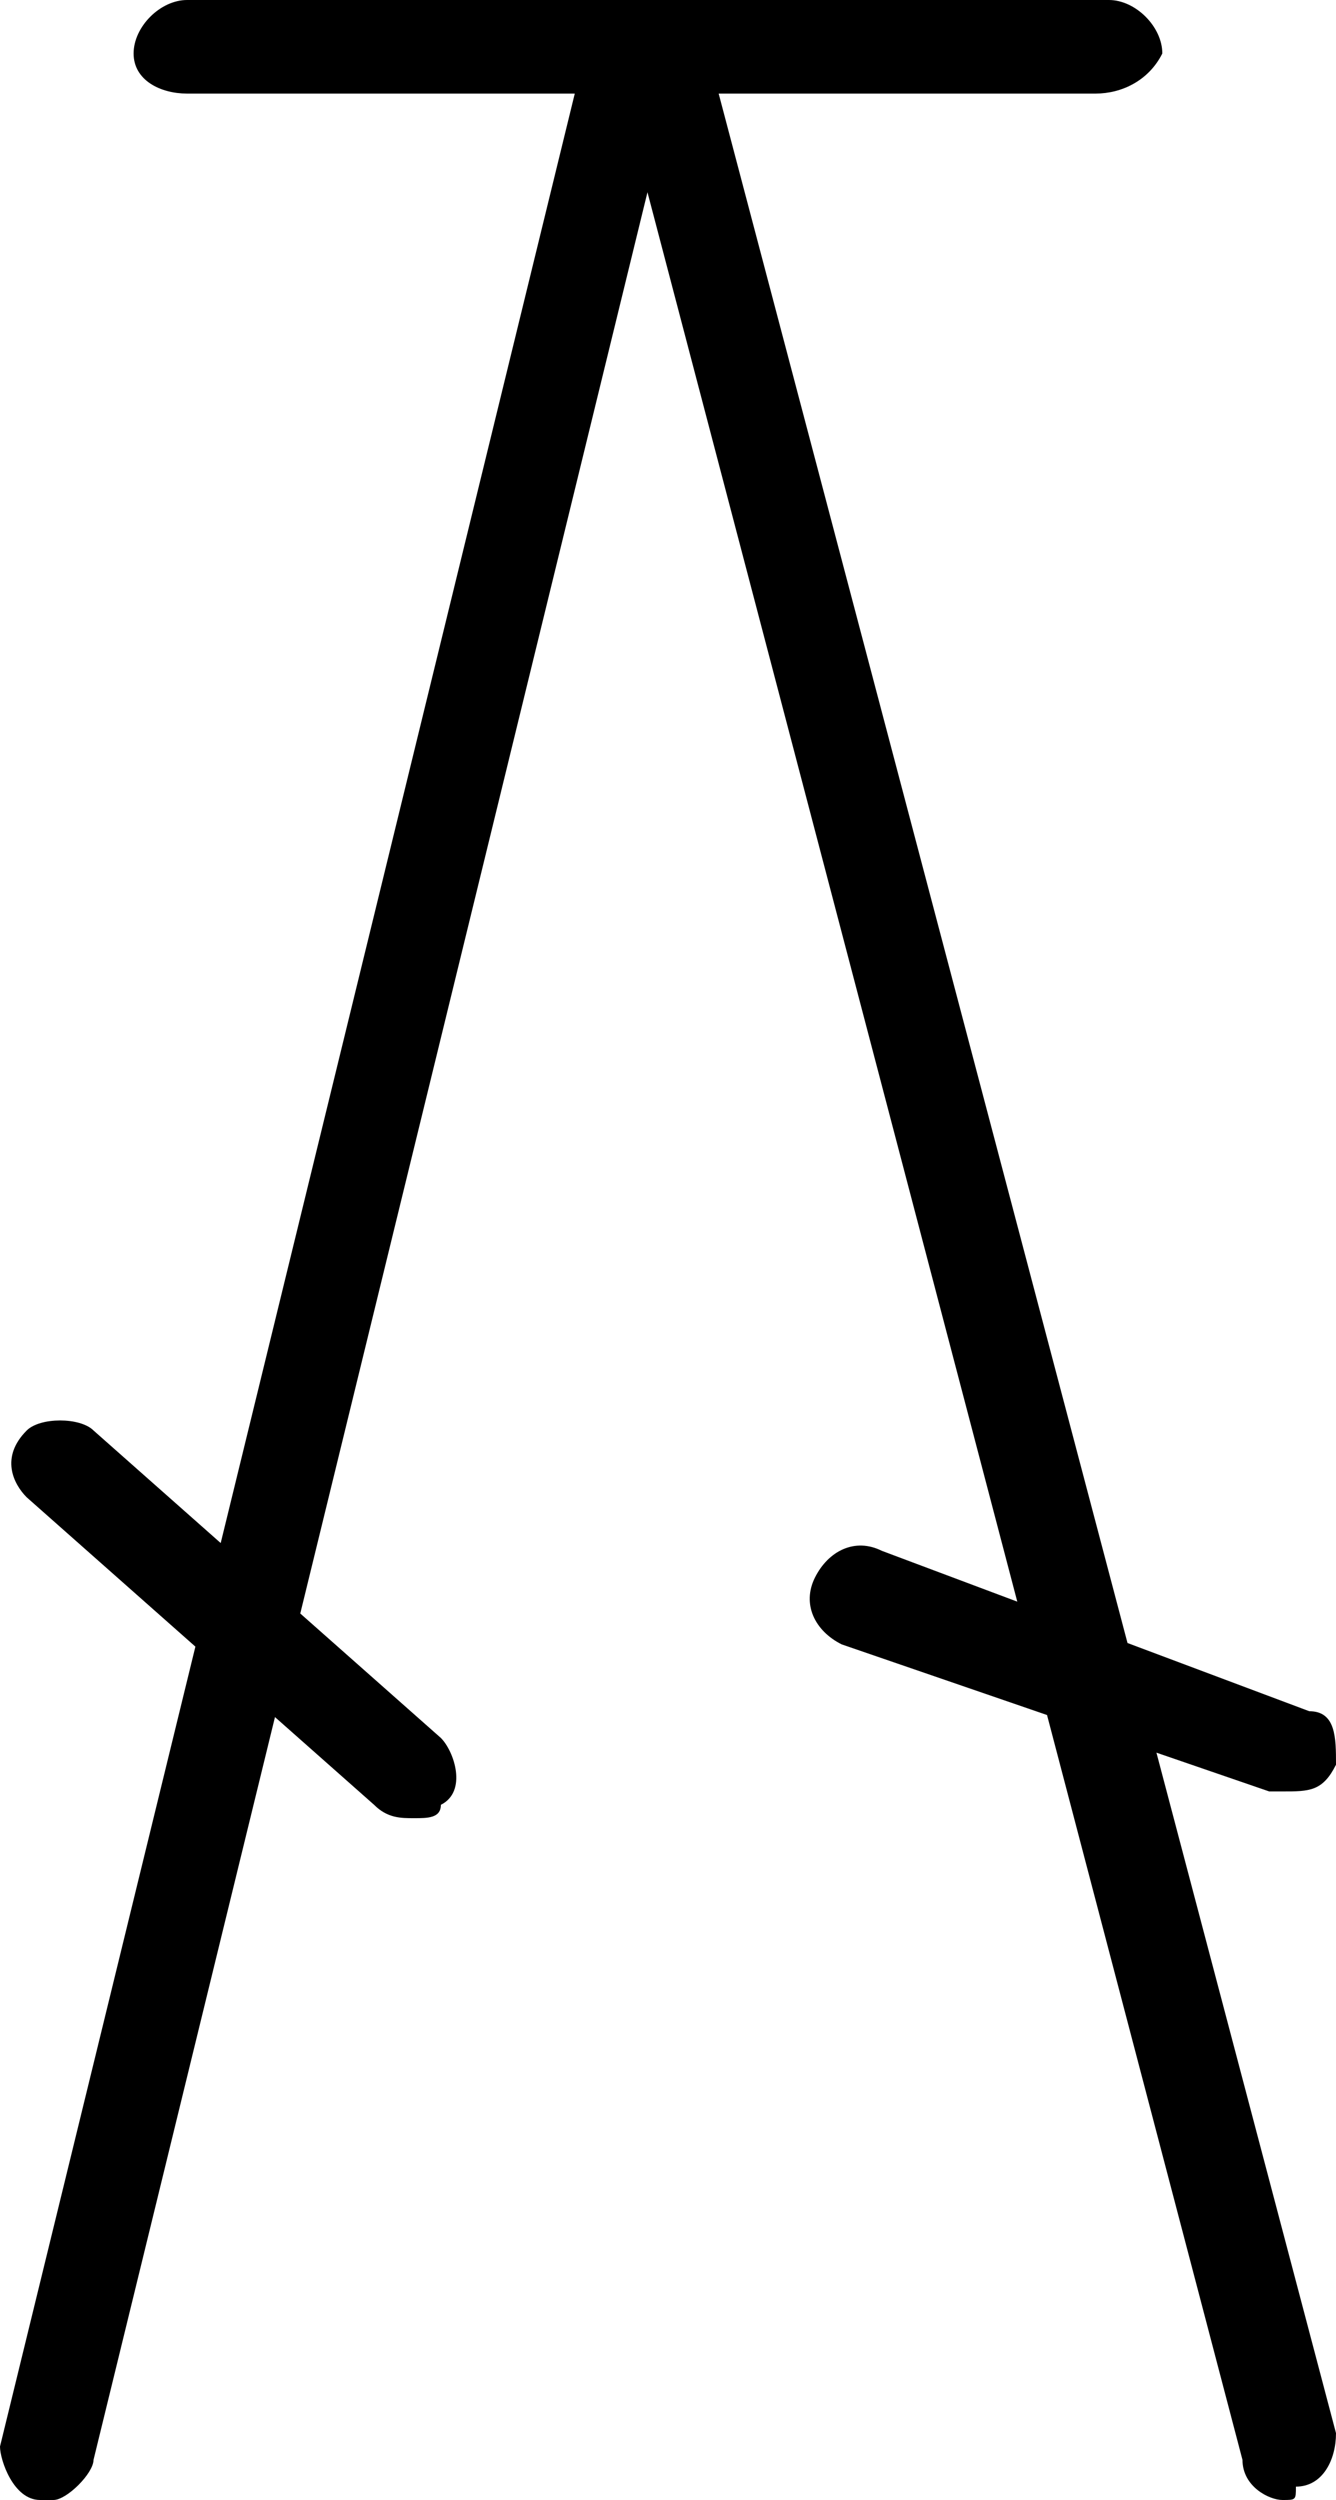 <?xml version="1.0" encoding="utf-8"?>
<!-- Generator: Adobe Illustrator 21.1.0, SVG Export Plug-In . SVG Version: 6.00 Build 0)  -->
<svg version="1.1" id="Layer_1" xmlns:inkscape="http://www.inkscape.org/namespaces/inkscape"
	 xmlns="http://www.w3.org/2000/svg" xmlns:xlink="http://www.w3.org/1999/xlink" x="0px" y="0px" viewBox="0 0 10 18.7"
	 style="enable-background:new 0 0 10 18.7;" xml:space="preserve">
<path d="M9.6,13.4c0,0-0.1,0-0.1,0l-3.2-1.1C6.1,12.2,6,12,6.1,11.8c0.1-0.2,0.3-0.3,0.5-0.2l3.2,1.2C10,12.8,10,13,10,13.2
	C9.9,13.4,9.8,13.4,9.6,13.4z M9.6,18.7c-0.1,0-0.3-0.1-0.3-0.3L4.6,0.5c0-0.2,0.1-0.4,0.3-0.4C5,0,5.2,0.1,5.3,0.4L10,18.2
	c0,0.2-0.1,0.4-0.3,0.4C9.7,18.7,9.7,18.7,9.6,18.7z M3.1,13.6c-0.1,0-0.2,0-0.3-0.1l-2.6-2.3c-0.1-0.1-0.2-0.3,0-0.5
	c0.1-0.1,0.4-0.1,0.5,0l2.6,2.3c0.1,0.1,0.2,0.4,0,0.5C3.3,13.6,3.2,13.6,3.1,13.6z M0.4,18.7c0,0-0.1,0-0.1,0
	c-0.2,0-0.3-0.3-0.3-0.4L4.4,0.3c0-0.2,0.3-0.3,0.4-0.3c0.2,0,0.3,0.2,0.3,0.4L0.7,18.4C0.7,18.5,0.5,18.7,0.4,18.7z M8.2,0.7H1.4
	C1.2,0.7,1,0.6,1,0.4C1,0.2,1.2,0,1.4,0h6.9c0.2,0,0.4,0.2,0.4,0.4C8.6,0.6,8.4,0.7,8.2,0.7z"/>
</svg>
